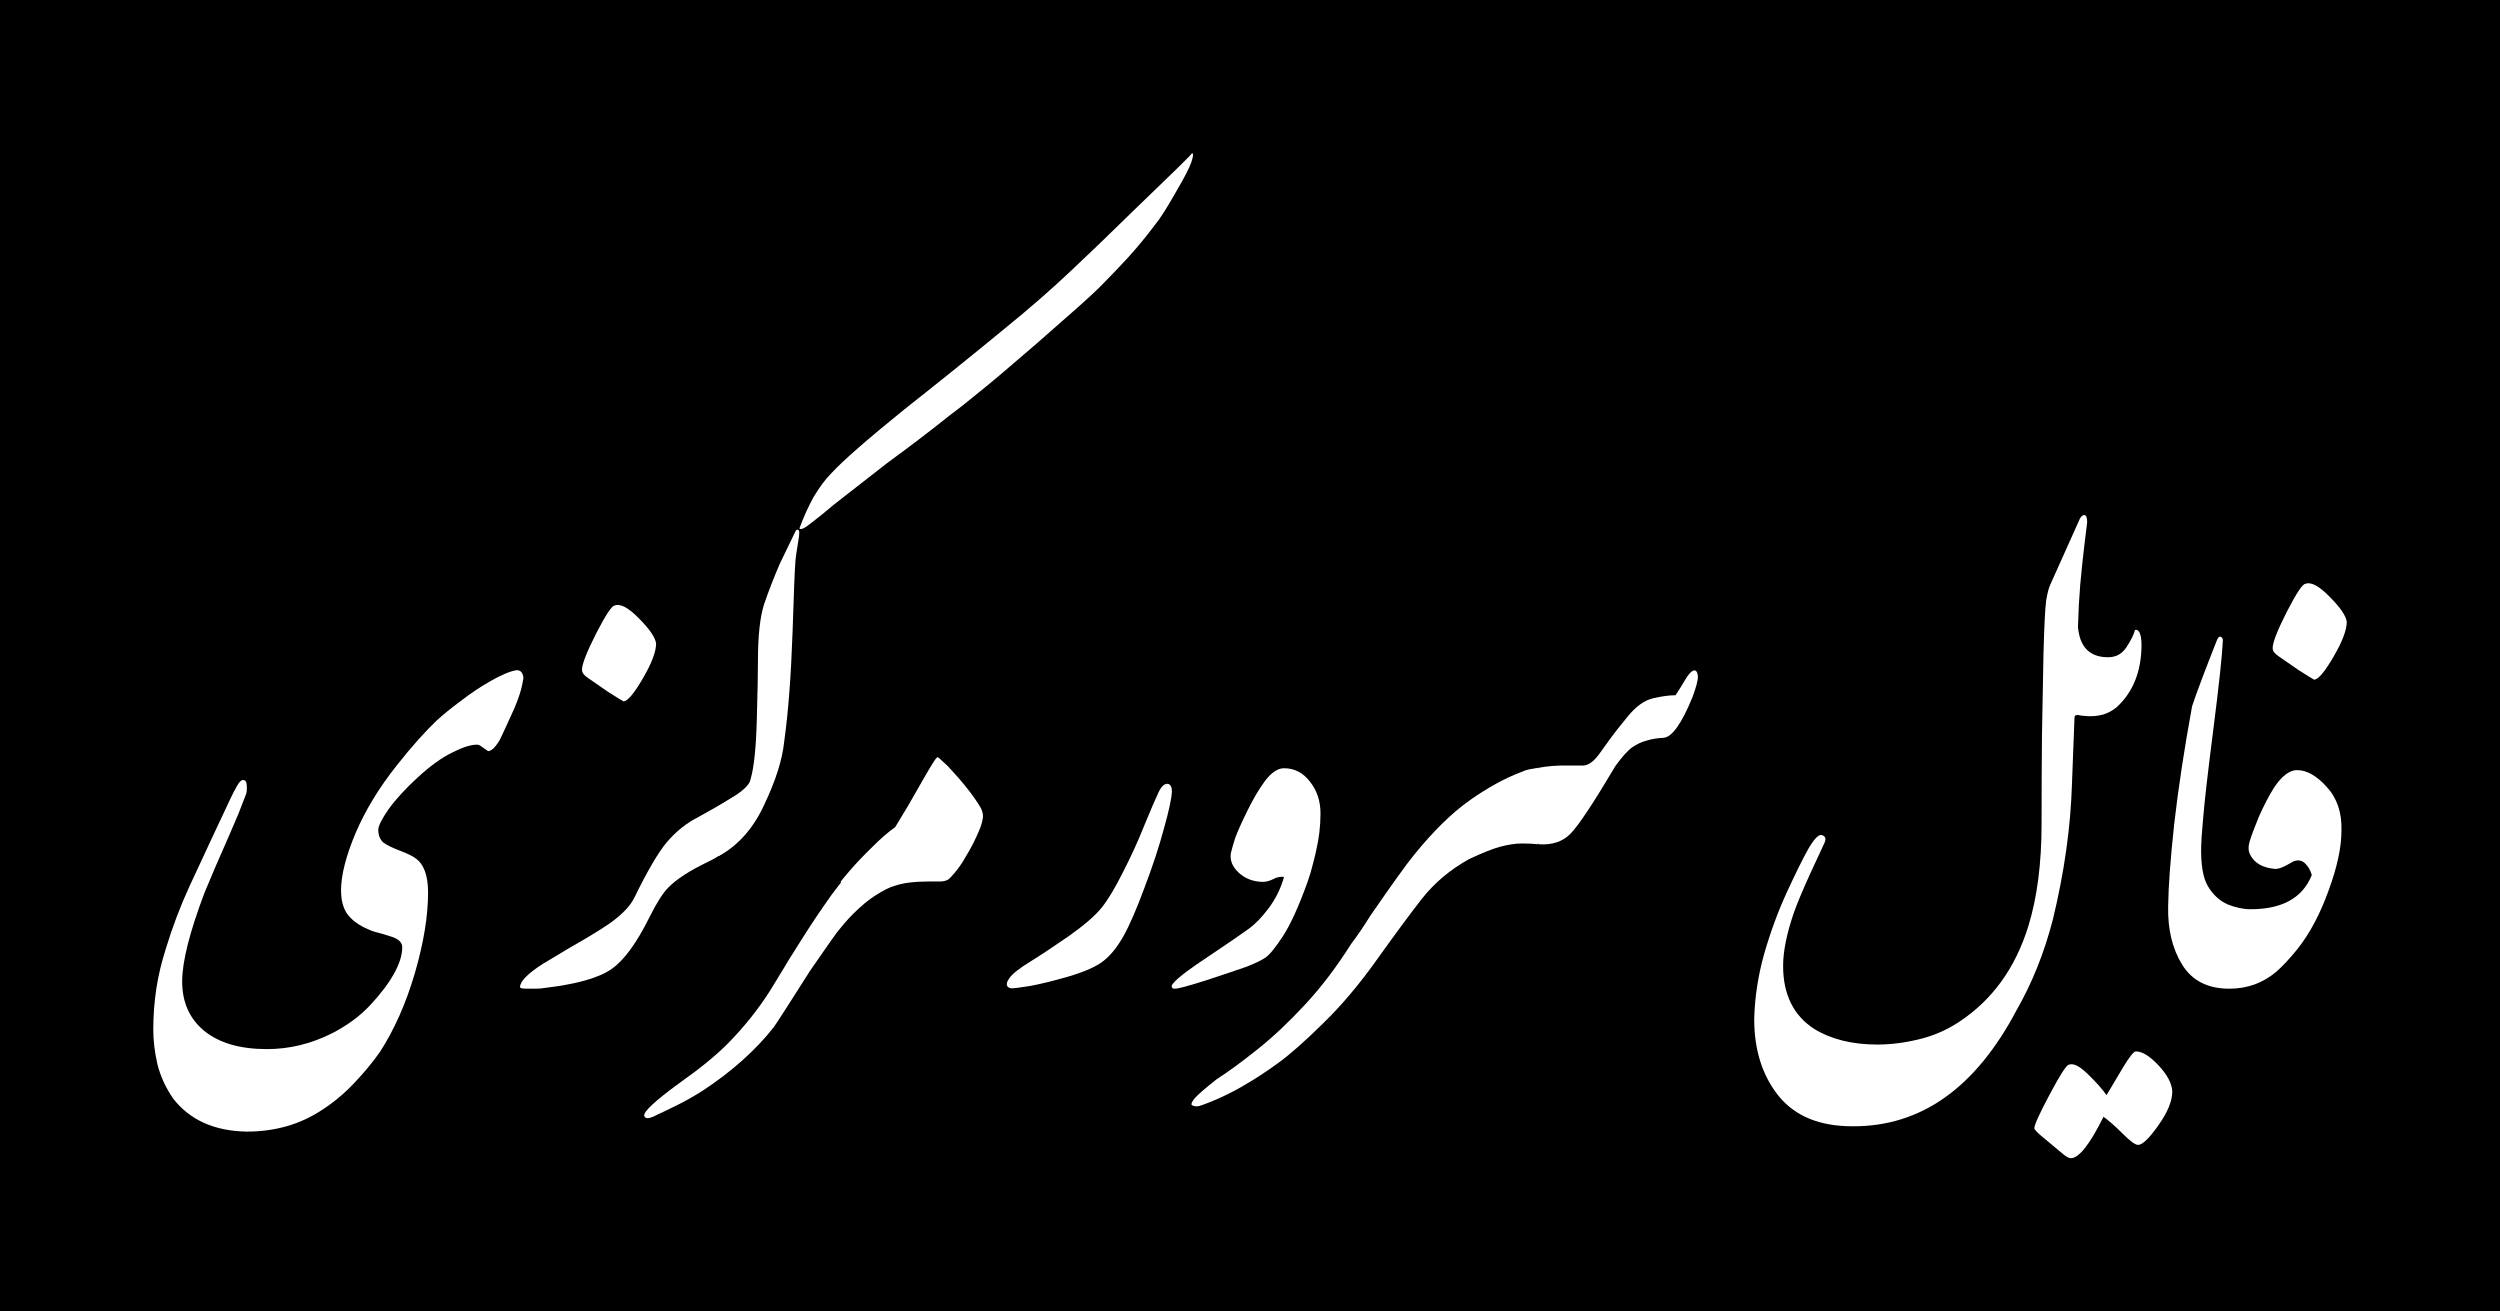 <?xml version="1.0" encoding="UTF-8" standalone="no"?>
<!-- Created with Inkscape (http://www.inkscape.org/) -->

<svg
   xmlns:dc="http://purl.org/dc/elements/1.1/"
   xmlns:cc="http://creativecommons.org/ns#"
   xmlns:rdf="http://www.w3.org/1999/02/22-rdf-syntax-ns#"
   xmlns:svg="http://www.w3.org/2000/svg"
   xmlns="http://www.w3.org/2000/svg"
   xmlns:sodipodi="http://sodipodi.sourceforge.net/DTD/sodipodi-0.dtd"
   xmlns:inkscape="http://www.inkscape.org/namespaces/inkscape"
   width="81.574mm"
   height="42.792mm"
   viewBox="0 0 289.041 151.624"
   id="svg2"
   version="1.1"
   inkscape:version="0.91 r13725"
   sodipodi:docname="FileServerV2.svg">
  <defs
     id="defs4" />
  <sodipodi:namedview
     id="base"
     pagecolor="#000000"
     bordercolor="#666666"
     borderopacity="1.0"
     inkscape:pageopacity="0"
     inkscape:pageshadow="2"
     inkscape:zoom="1.979899"
     inkscape:cx="134.77688"
     inkscape:cy="44.803797"
     inkscape:document-units="px"
     inkscape:current-layer="layer1"
     showgrid="false"
     fit-margin-top="5"
     fit-margin-left="5"
     fit-margin-right="5"
     fit-margin-bottom="5"
     inkscape:window-width="1920"
     inkscape:window-height="1025"
     inkscape:window-x="1920"
     inkscape:window-y="345"
     inkscape:window-maximized="1" />
  <g
     inkscape:groupmode="layer"
     id="layer2"
     inkscape:label="Layer 2"
     transform="translate(-193.993,-408.766)" />
  <g
     inkscape:label="Layer 1"
     inkscape:groupmode="layer"
     id="layer1"
     transform="translate(-193.993,-408.766)">
    <flowRoot
       xml:space="preserve"
       id="flowRoot4136"
       style="font-style:normal;font-weight:normal;font-size:30px;line-height:4%;font-family:Sans;letter-spacing:0px;word-spacing:0px;fill:#000000;fill-opacity:1;stroke:none;stroke-width:1px;stroke-linecap:butt;stroke-linejoin:miter;stroke-opacity:1"><flowRegion
         id="flowRegion4138"><rect
           id="rect4140"
           width="660"
           height="405.714"
           x="91.429"
           y="160.934" /></flowRegion><flowPara
         id="flowPara4142"></flowPara></flowRoot>    <g
       transform="translate(-105.714,322.857)"
       style="font-style:normal;font-variant:normal;font-weight:normal;font-stretch:normal;font-size:90px;line-height:4%;font-family:'Comic Sans MS';-inkscape-font-specification:'Comic Sans MS, Normal';text-align:start;letter-spacing:0px;word-spacing:0px;writing-mode:lr-tb;text-anchor:start;fill:#ffffff;fill-opacity:1;stroke:none;stroke-width:1px;stroke-linecap:butt;stroke-linejoin:miter;stroke-opacity:1"
       id="flowRoot4144">
      <path
         d="m 554.201,183.649 q -0.088,3.296 0.791,4.746 0.879,1.45 2.241,2.065 1.406,0.571 2.681,0.571 5.493,0 7.075,-3.955 -0.22,-0.791 -0.747,-1.318 -0.527,-0.527 -1.23,-0.308 -0.088,0 -0.923,0.483 -0.791,0.439 -1.318,0.439 -2.153,-0.176 -2.9,-1.626 -0.352,-0.659 -0.044,-1.626 0.308,-1.011 1.055,-2.812 0.791,-1.802 1.714,-3.296 1.362,-2.065 2.681,-2.065 1.714,0 3.472,1.978 1.758,1.934 1.67,5.01 0,2.9 -1.494,6.943 -1.45,4.043 -3.604,6.768 -1.362,1.67 -2.417,2.593 -2.329,1.978 -5.449,1.978 -3.735,0 -5.449,-2.769 -1.714,-2.769 -1.626,-6.768 0.044,-3.428 0.703,-9.536 0.703,-6.152 2.065,-13.579 0.703,-2.153 2.856,-7.603 0.22,-0.527 0.439,-0.439 0.264,0.088 0.264,0.439 -0.132,2.681 -1.099,10.239 -0.967,7.559 -1.187,10.371 -0.22,2.461 -0.22,3.076 z m 8.262,-22.808 q 0,-0.967 1.626,-4.175 1.67,-3.252 2.153,-3.252 0.967,-0.396 2.812,1.494 1.846,1.846 1.978,2.9 0,1.406 -1.538,4.043 -1.538,2.637 -2.241,2.637 -0.264,-0.132 -1.846,-1.143 -1.538,-1.055 -2.285,-1.582 -0.659,-0.439 -0.659,-0.923 z"
         style=""
         id="path4185" />
      <path
         d="m 540.007,168.576 q -0.571,-0.044 -0.571,0.571 -0.044,0.615 -0.132,1.143 -0.571,-0.879 -0.835,-2.461 -0.264,-1.582 -0.264,-3.032 0,-2.549 0.439,-5.317 0.264,-1.406 0.483,-2.681 0.176,-1.318 0.352,-2.505 0.088,-0.088 0.264,-0.176 0.176,1.494 0.176,3.472 0,4.307 3.516,4.307 1.362,0 2.109,-1.143 0.791,-1.187 1.011,-2.021 0.703,-0.132 0.747,1.67 0,4.658 -2.9,7.295 -0.703,0.571 -1.582,0.835 -0.879,0.22 -1.714,0.176 -0.835,-0.044 -1.099,-0.132 z m -5.098,47.769 q 0,0.264 1.318,1.318 1.274,1.055 1.89,1.582 0.659,0.571 1.011,0.571 1.406,0 3.779,-4.79 0.967,0.703 2.241,1.978 1.274,1.274 1.758,1.274 0.747,0 2.329,-2.241 1.626,-2.285 1.626,-3.955 -0.088,-1.406 -1.626,-3.032 -1.494,-1.582 -2.593,-1.582 -0.352,0 -1.45,1.802 -1.055,1.802 -1.934,3.252 -0.747,-1.055 -2.197,-2.461 -1.406,-1.362 -2.153,-1.055 -0.396,0 -2.197,3.384 -1.802,3.384 -1.802,3.955 z"
         style=""
         id="path4187" />
      <path
         d="m 536.755,153.503 3.428,-7.646 q 0.264,-0.439 0.527,-0.396 0.308,0.044 0.308,0.835 -0.308,2.417 -0.571,4.834 -0.264,2.373 -0.396,4.79 l -0.791,20.61 q -0.22,7.471 -2.197,15.645 -1.494,5.801 -4.219,10.547 -7.119,13.491 -18.984,13.403 -5.669,0 -8.525,-3.516 -2.812,-3.516 -2.812,-8.877 0.088,-3.735 1.143,-7.515 1.099,-3.823 2.637,-7.163 1.538,-3.34 2.505,-5.054 1.011,-1.714 1.538,-1.538 0.615,0.176 0.308,0.879 -0.308,0.659 -1.67,3.604 -1.318,2.9 -1.89,4.526 -1.23,3.604 -1.23,6.108 0,4.966 3.604,7.295 2.944,1.802 7.295,1.802 2.329,0 4.834,-0.615 2.549,-0.615 4.702,-2.065 5.669,-3.779 7.91,-10.986 1.538,-4.966 1.538,-11.865 0,-5.493 0.044,-10.107 0.088,-4.658 0.176,-9.536 0.132,-4.878 0.308,-6.152 0.22,-1.318 0.483,-1.846 z"
         style=""
         id="path4189" />
      <path
         d="m 495.402,166.467 q -1.89,4.658 -3.384,4.746 -1.011,0.044 -1.89,0.308 -0.879,0.22 -1.714,0.791 -0.791,0.571 -1.934,2.153 -3.779,6.372 -5.186,7.822 -1.362,1.406 -3.735,1.23 -1.318,-4.395 0,-8.833 1.626,-0.308 3.428,-0.264 1.846,0 1.714,0 0.923,0 1.89,-1.318 0.396,-0.527 1.362,-1.89 0.571,-0.791 1.978,-2.505 1.406,-1.714 2.9,-2.065 1.494,-0.352 2.593,-0.352 0.615,-0.923 1.099,-1.758 0.527,-0.879 0.879,-1.055 0.527,-0.264 0.615,0.659 0,0.659 -0.615,2.329 z"
         style=""
         id="path4191" />
      <path
         d="m 475.583,175.168 q 0.483,-0.22 0.923,-0.308 0.483,-0.088 0.967,-0.176 0.835,1.143 1.099,2.329 0.264,1.187 0.176,2.329 -0.088,1.143 -0.483,2.241 -0.352,1.055 -0.791,1.934 -0.615,-0.088 -1.802,-0.088 -1.143,0 -2.593,0.396 -1.274,0.352 -3.516,1.406 -3.252,1.802 -5.449,4.57 -2.153,2.769 -5.229,7.075 -3.032,4.263 -6.196,7.339 -3.164,3.12 -5.229,4.614 -2.065,1.494 -3.823,2.505 -1.758,1.055 -3.779,1.89 -0.176,0.088 -0.439,0.176 -0.308,0.132 -0.703,0.264 -0.747,0.308 -1.23,0 -0.132,-0.22 0.396,-0.835 0.659,-0.703 2.505,-2.153 2.109,-1.362 4.79,-3.516 2.637,-2.109 5.449,-5.142 2.769,-2.988 5.273,-6.943 1.187,-1.582 2.241,-3.296 3.911,-5.669 5.054,-7.031 3.34,-4.131 6.46,-6.328 3.12,-2.197 5.933,-3.252 z"
         style=""
         id="path4193" />
      <path
         d="m 450.886,187.868 q -1.538,4.263 -2.856,6.284 -1.318,2.021 -2.065,2.505 -0.747,0.483 -2.241,1.055 -1.494,0.527 -4.57,1.538 -3.032,0.967 -3.604,0.967 -0.352,0 -0.352,-0.176 -0.352,-0.483 3.647,-3.164 3.999,-2.681 5.142,-3.516 1.187,-0.835 2.373,-2.417 1.23,-1.626 1.802,-3.647 -0.615,-0.088 -1.274,0.264 -0.615,0.308 -1.23,0.308 -1.626,-0.044 -2.725,-1.055 -1.099,-1.011 -0.923,-2.241 0.176,-0.747 0.483,-1.714 0.352,-1.011 1.406,-3.164 1.055,-2.153 2.109,-3.56 1.099,-1.406 2.153,-1.406 1.802,0 2.988,1.538 1.23,1.538 1.23,3.691 0,1.099 -0.132,2.197 -0.132,1.055 -0.308,1.802 -0.132,0.703 -0.439,1.846 -0.264,1.099 -0.615,2.065 z"
         style=""
         id="path4195" />
      <path
         d="m 435.197,177.409 q -0.044,1.187 -0.923,4.307 -0.835,3.12 -2.241,6.812 -1.362,3.691 -2.417,5.581 -1.055,1.89 -2.329,2.9 -1.23,0.967 -4.043,1.802 -2.769,0.791 -4.482,1.099 -1.67,0.264 -2.109,0.264 -0.439,-0.044 -0.527,-0.352 -0.088,-0.308 0.264,-0.791 0.483,-0.747 2.417,-1.934 1.978,-1.23 4.57,-3.032 2.593,-1.846 3.691,-3.208 1.099,-1.362 2.461,-4.087 1.406,-2.725 2.505,-5.493 1.143,-2.769 1.626,-3.779 0.483,-1.011 1.055,-0.967 0.483,0.088 0.483,0.879 z"
         style=""
         id="path4197" />
      <path
         d="m 397.36,192.482 q -0.308,0.352 -0.439,0.527 l 0,-5.186 q 0,-0.044 1.055,-1.274 1.055,-1.23 2.593,-2.725 1.494,-1.494 2.637,-2.285 l 1.538,-2.549 1.758,-3.076 q 0.703,-1.23 1.099,-1.846 0.264,-0.439 0.483,-0.615 0.044,-0.088 1.23,1.055 2.593,2.769 3.779,4.79 0.264,0.527 0.264,0.967 0,0.483 -0.352,1.45 -0.747,1.802 -1.626,3.208 -0.791,1.45 -1.89,2.549 -0.352,0.352 -1.143,0.352 l -1.362,0 q -1.143,0 -2.197,0.132 -1.055,0.132 -2.109,0.527 -0.923,0.352 -2.769,1.626 -1.714,1.274 -2.549,2.373 z"
         style=""
         id="path4199" />
      <path
         d="m 410.5,182.507 q -0.527,1.494 -2.021,2.637 -1.494,1.143 -3.516,1.934 -1.802,0.791 -3.252,1.714 -2.944,2.021 -4.922,4.526 -0.352,0.352 -3.428,4.834 -3.735,5.889 -4.219,6.548 -3.164,3.999 -8.174,7.295 -1.23,0.791 -2.681,1.538 -2.021,1.011 -2.549,1.23 -1.362,0.747 -1.538,0.176 -0.264,-0.659 4.131,-3.867 3.428,-2.417 5.493,-4.482 2.856,-2.9 4.922,-6.152 0.923,-1.538 1.582,-2.593 0.615,-1.055 0.967,-1.582 2.241,-3.604 3.691,-5.669 1.758,-2.593 3.252,-4.087 1.406,-1.406 2.153,-2.021 1.318,-1.187 2.856,-1.978 l 0.879,-0.439 6.372,0.439 0,0 z"
         style=""
         id="path4201" />
      <path
         d="m 395.822,140.627 q 1.978,-2.153 8.438,-7.383 6.021,-4.746 11.514,-9.272 4.395,-3.56 7.91,-6.899 2.725,-2.549 7.119,-6.855 6.548,-6.284 6.724,-6.592 0.264,0 -0.088,1.055 -0.352,1.011 -1.802,3.472 -1.538,2.725 -2.417,3.779 -1.45,1.934 -3.076,3.735 -1.714,1.846 -2.681,2.812 -1.187,1.274 -4.57,4.219 -2.9,2.593 -7.295,6.328 -1.714,1.45 -3.252,2.681 -1.494,1.23 -2.856,2.241 -3.296,2.637 -7.207,5.493 l -6.196,4.834 q -0.659,0.571 -1.318,1.099 -0.615,0.483 -1.23,0.967 -1.187,0.967 -1.406,0.659 0.747,-2.021 1.626,-3.604 1.011,-1.714 2.065,-2.769 z m -4.175,10.547 q -0.088,1.011 -0.308,7.866 -0.264,7.603 -0.967,12.612 -0.308,3.076 -2.285,7.251 -1.89,4.131 -5.273,5.977 -0.132,-0.703 -0.308,-1.406 -0.176,-0.747 -0.264,-1.45 -0.088,-0.747 0.044,-1.45 0.088,-0.747 0.527,-1.494 0.439,-0.264 2.021,-1.274 1.582,-1.055 1.67,-1.89 0.571,-1.934 0.703,-6.812 0.132,-4.79 0.132,-6.855 0,-4.219 0.703,-6.46 0.747,-2.197 1.802,-4.658 1.45,-3.032 1.89,-3.911 0.483,-0.308 0.352,0.703 -0.439,2.593 -0.439,3.252 z"
         style=""
         id="path4203" />
      <path
         d="m 387.912,178.947 q -0.703,0.088 -1.406,1.274 -0.703,1.187 -0.967,1.714 -0.747,1.23 -1.538,1.978 -0.923,0.923 -2.417,1.626 -3.208,1.538 -4.614,2.988 -0.923,0.923 -2.153,3.384 -2.241,4.526 -4.395,6.021 -2.153,1.538 -7.734,2.197 -0.439,0.088 -1.055,0.088 l -1.011,0 q -0.791,0 -0.791,-0.176 0,-1.011 2.681,-2.725 2.109,-1.274 3.164,-1.89 3.164,-1.802 4.658,-2.856 2.109,-1.538 2.769,-2.988 2.197,-4.482 3.647,-6.24 1.626,-1.934 3.735,-2.988 3.384,-1.89 3.911,-2.241 l 3.516,0.835 z M 366.994,163.347 q 0,-0.967 1.626,-4.175 1.67,-3.252 2.153,-3.252 0.967,-0.396 2.812,1.494 1.846,1.846 1.978,2.9 0,1.406 -1.538,4.043 -1.538,2.637 -2.241,2.637 -0.264,-0.132 -1.846,-1.143 -1.538,-1.055 -2.285,-1.582 -0.659,-0.439 -0.659,-0.923 z"
         style=""
         id="path4205" />
      <path
         d="m 360.183,164.533 q -0.176,1.099 -0.571,2.153 -0.352,1.011 -1.23,2.856 -0.835,1.846 -1.011,2.109 -0.703,1.099 -1.23,1.099 -0.396,-0.264 -0.703,-0.483 -0.308,-0.264 -0.571,-0.264 -1.099,0 -2.9,0.923 -1.802,0.879 -3.955,2.856 -2.153,1.978 -3.384,3.691 -1.187,1.714 -1.187,2.373 0,0.967 0.615,1.494 0.527,0.396 1.89,0.923 1.362,0.527 1.802,0.879 1.45,1.011 1.45,3.955 0,4.087 -1.538,9.36 -1.538,5.229 -4.043,9.097 -1.274,1.802 -2.988,3.604 -1.714,1.802 -3.691,3.076 -3.779,2.505 -8.701,2.505 -5.581,-0.088 -8.481,-3.779 -1.318,-1.89 -1.846,-3.999 -0.483,-2.109 -0.483,-3.999 0,-2.417 0.352,-4.746 0.352,-2.285 1.099,-4.614 1.143,-3.779 2.769,-7.295 1.626,-3.516 2.637,-5.669 l 2.065,-4.395 q 0.352,-0.747 0.747,-1.45 0.396,-0.703 0.703,-0.703 0.439,0 0.439,0.703 0.044,0.703 -0.132,1.055 -0.483,1.274 -0.835,2.153 -0.352,0.835 -1.055,2.461 -0.703,1.626 -1.538,3.516 -0.791,1.89 -1.318,3.12 -2.593,6.855 -2.593,10.283 0,3.604 2.549,5.713 2.593,2.109 7.251,2.109 3.867,0 7.471,-1.802 2.681,-1.362 4.482,-3.296 1.802,-1.934 2.725,-3.604 0.967,-1.714 0.967,-3.076 0,-0.835 -1.274,-1.23 -1.23,-0.396 -1.802,-0.527 -0.527,-0.132 -1.23,-0.483 -1.362,-0.659 -2.065,-1.626 -0.703,-1.011 -0.703,-2.725 0,-2.593 1.67,-6.592 1.714,-3.999 4.79,-7.866 2.505,-3.164 4.57,-5.142 1.099,-1.011 2.812,-2.285 1.714,-1.318 3.34,-2.241 1.978,-1.143 3.12,-1.318 0.483,0 0.659,0.396 0.176,0.396 0.088,0.747 z"
         style=""
         id="path4207" />
    </g>
  </g>
</svg>
